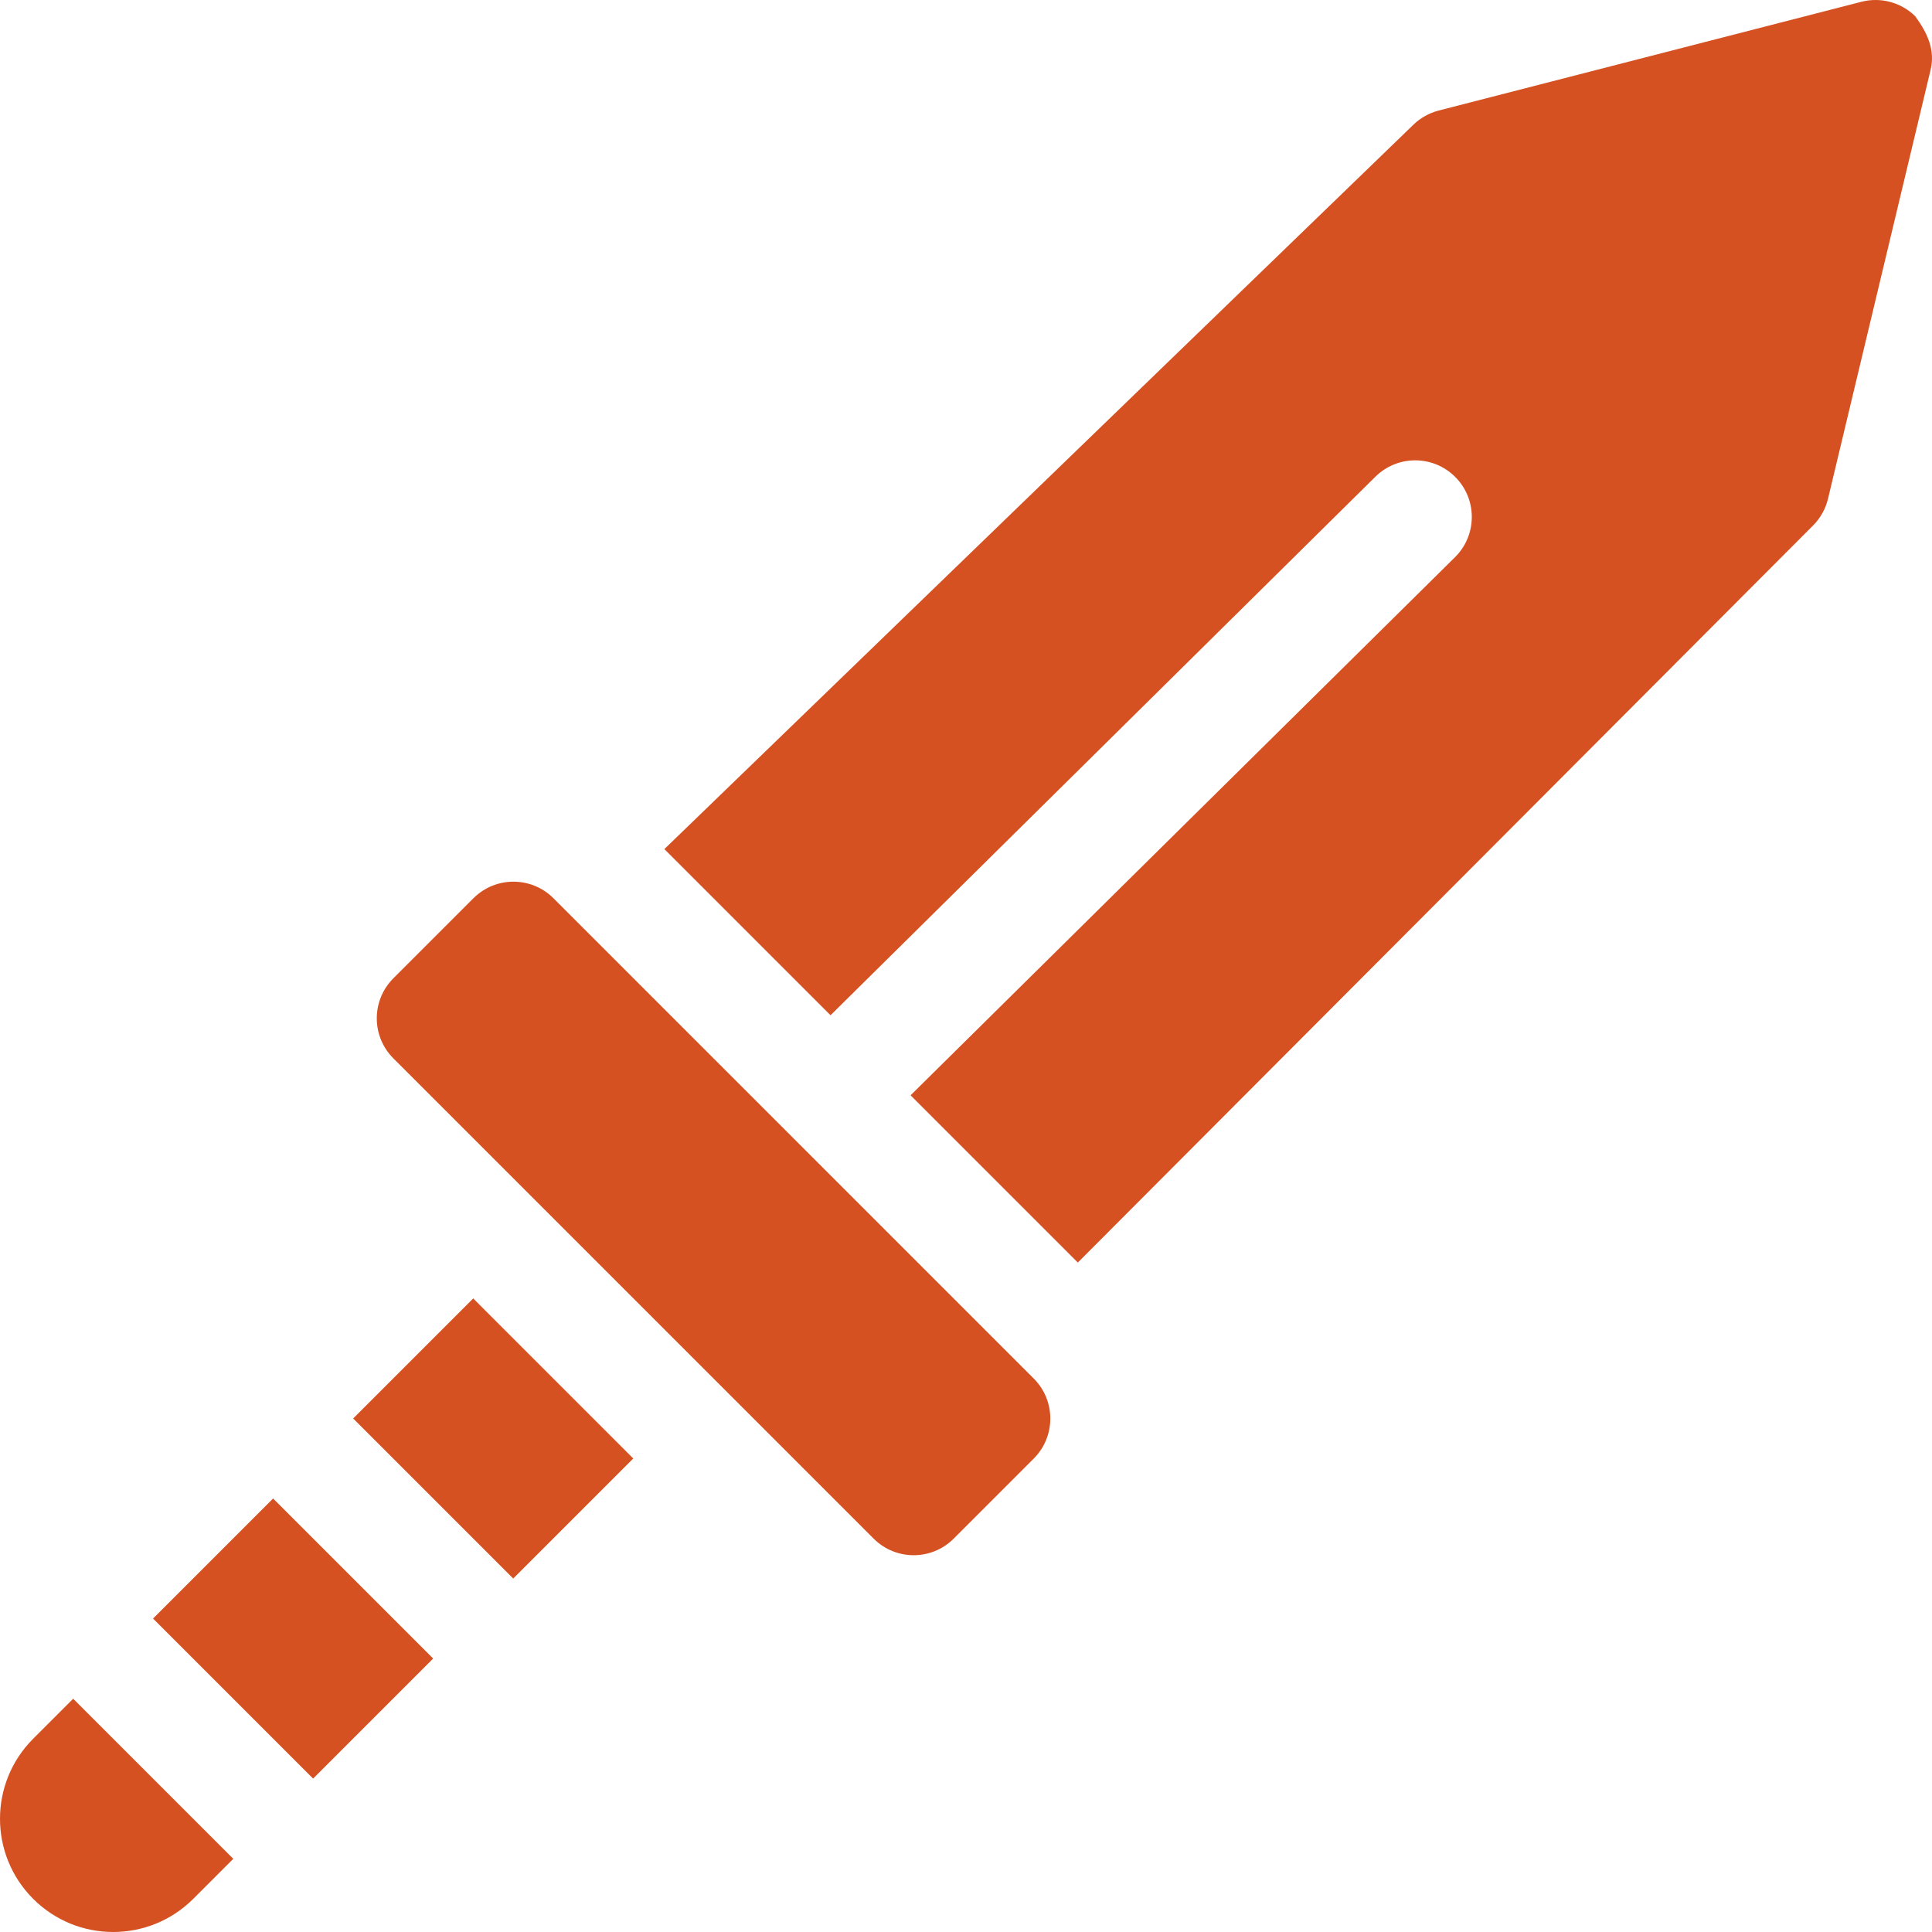 <?xml version="1.0"?>
<svg xmlns="http://www.w3.org/2000/svg" xmlns:xlink="http://www.w3.org/1999/xlink" version="1.1" id="Capa_1" x="0px" y="0px" viewBox="0 0 512 512" style="enable-background:new 0 0 512 512;" xml:space="preserve" width="512px" height="512px"><g><g>
	<path d="M484.442,132.173l27.189-113.679c1.221-5.118-0.714-9.602-4.081-14.191c-3.75-3.688-9.157-5.138-14.253-3.832   L381.255,29.297c-2.527,0.663-4.858,1.957-6.722,3.781L176.068,225.017L220.1,269.05l144.333-142.657   c5.863-5.861,15.352-5.861,21.213,0c5.863,5.863,5.863,15.352,0,21.215L241.313,290.263l44.324,44.323l194.88-195.359   C482.443,137.28,483.8,134.845,484.442,132.173z" data-original="#000000" class="active-path" data-old_color="#d55122" fill="#d55122"/>
	<rect x="108.262" y="351.237" transform="matrix(0.707 -0.707 0.707 0.707 -231.276 204.125)" width="45" height="59.999" data-original="#000000" class="active-path" data-old_color="#d55122" fill="#d55122"/>
	<path d="M8.787,460.787c-11.715,11.713-11.717,30.709,0,42.426c11.715,11.717,30.71,11.715,42.426,0l10.607-10.607L19.392,450.18   L8.787,460.787z" data-original="#000000" class="active-path" data-old_color="#d55122" fill="#d55122"/>
	<rect x="55.23" y="404.27" transform="matrix(0.707 -0.707 0.707 0.707 -284.309 182.158)" width="45" height="59.999" data-original="#000000" class="active-path" data-old_color="#d55122" fill="#d55122"/>
	<path d="M146.673,238.049c-5.858-5.859-15.355-5.859-21.215,0l-21.213,21.213c-5.858,5.858-5.858,15.355,0,21.213l127.28,127.278   c5.858,5.859,15.355,5.859,21.213,0l21.213-21.213c5.858-5.858,5.858-15.355,0-21.213L146.673,238.049z" data-original="#000000" class="active-path" data-old_color="#d55122" fill="#d55122"/>
</g></g> </svg>
